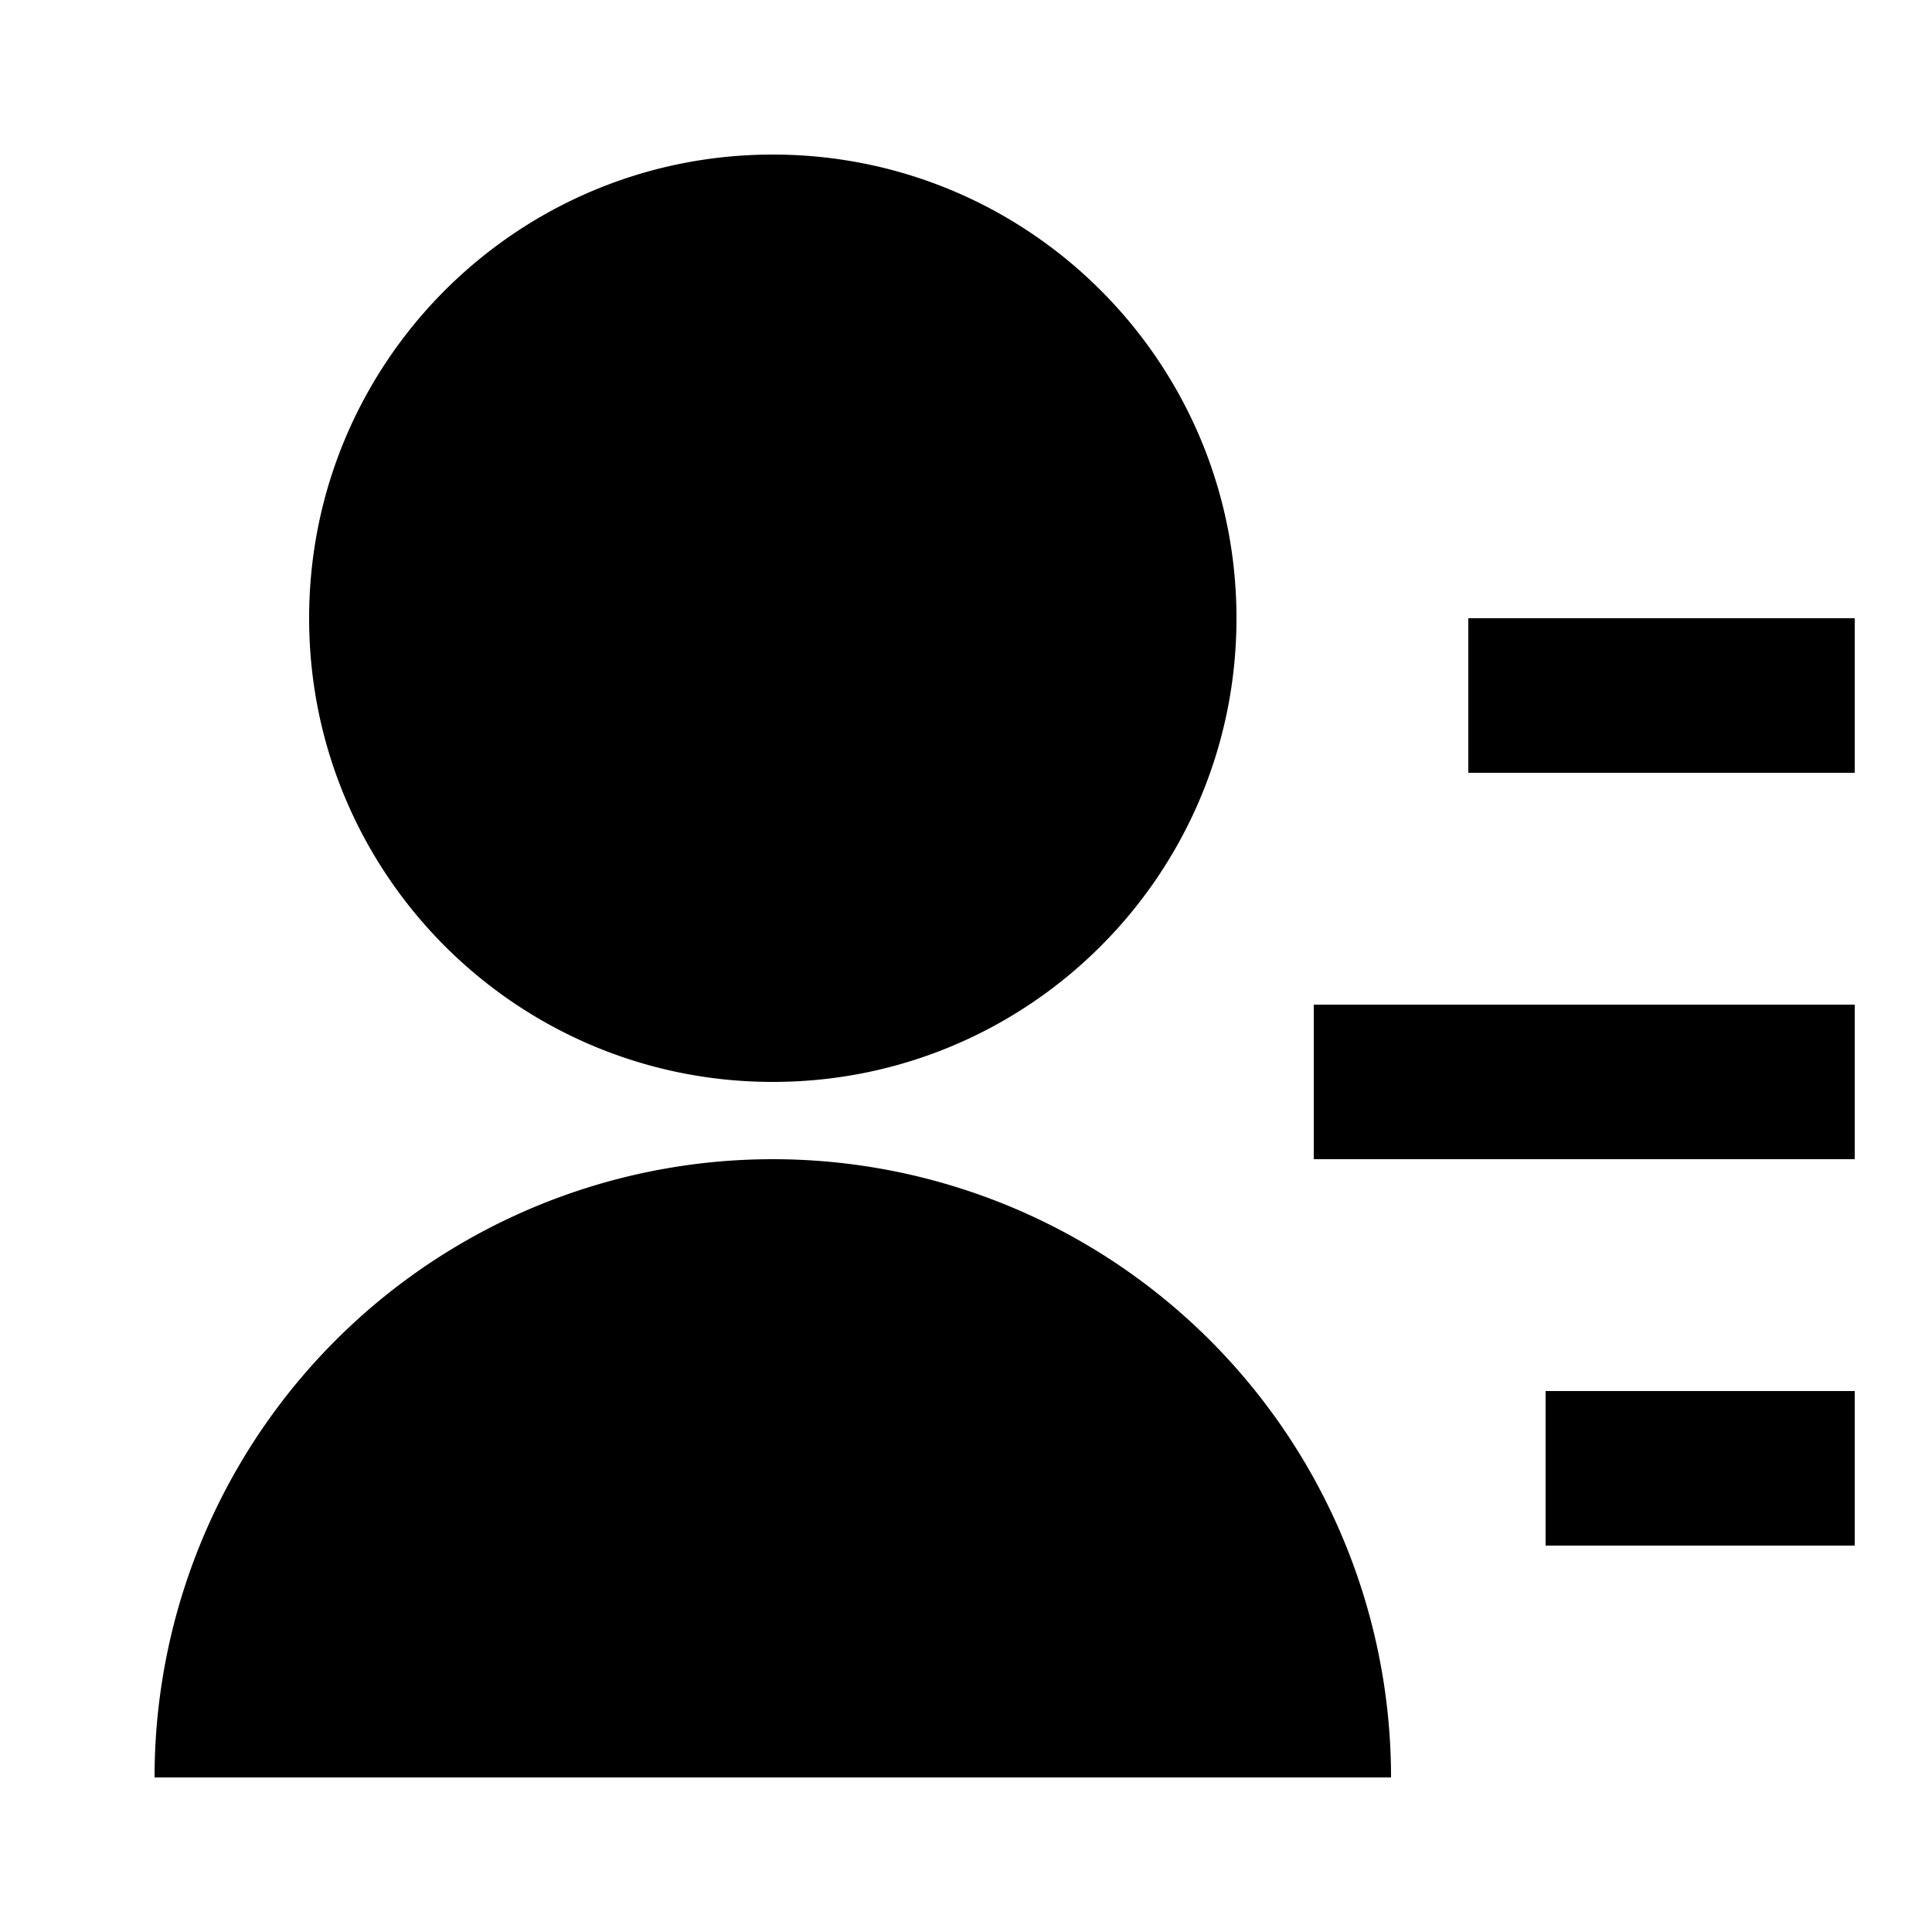 <svg viewBox="0 -1 25 25" xmlns="http://www.w3.org/2000/svg"><path d="m0 0h24v24h-24z" fill="none"/><path d="m2 22a8 8 0 1 1 16 0zm8-9c-3.315 0-6-2.685-6-6s2.685-6 6-6 6 2.685 6 6-2.685 6-6 6zm10 4h4v2h-4zm-3-5h7v2h-7zm2-5h5v2h-5z"/></svg>